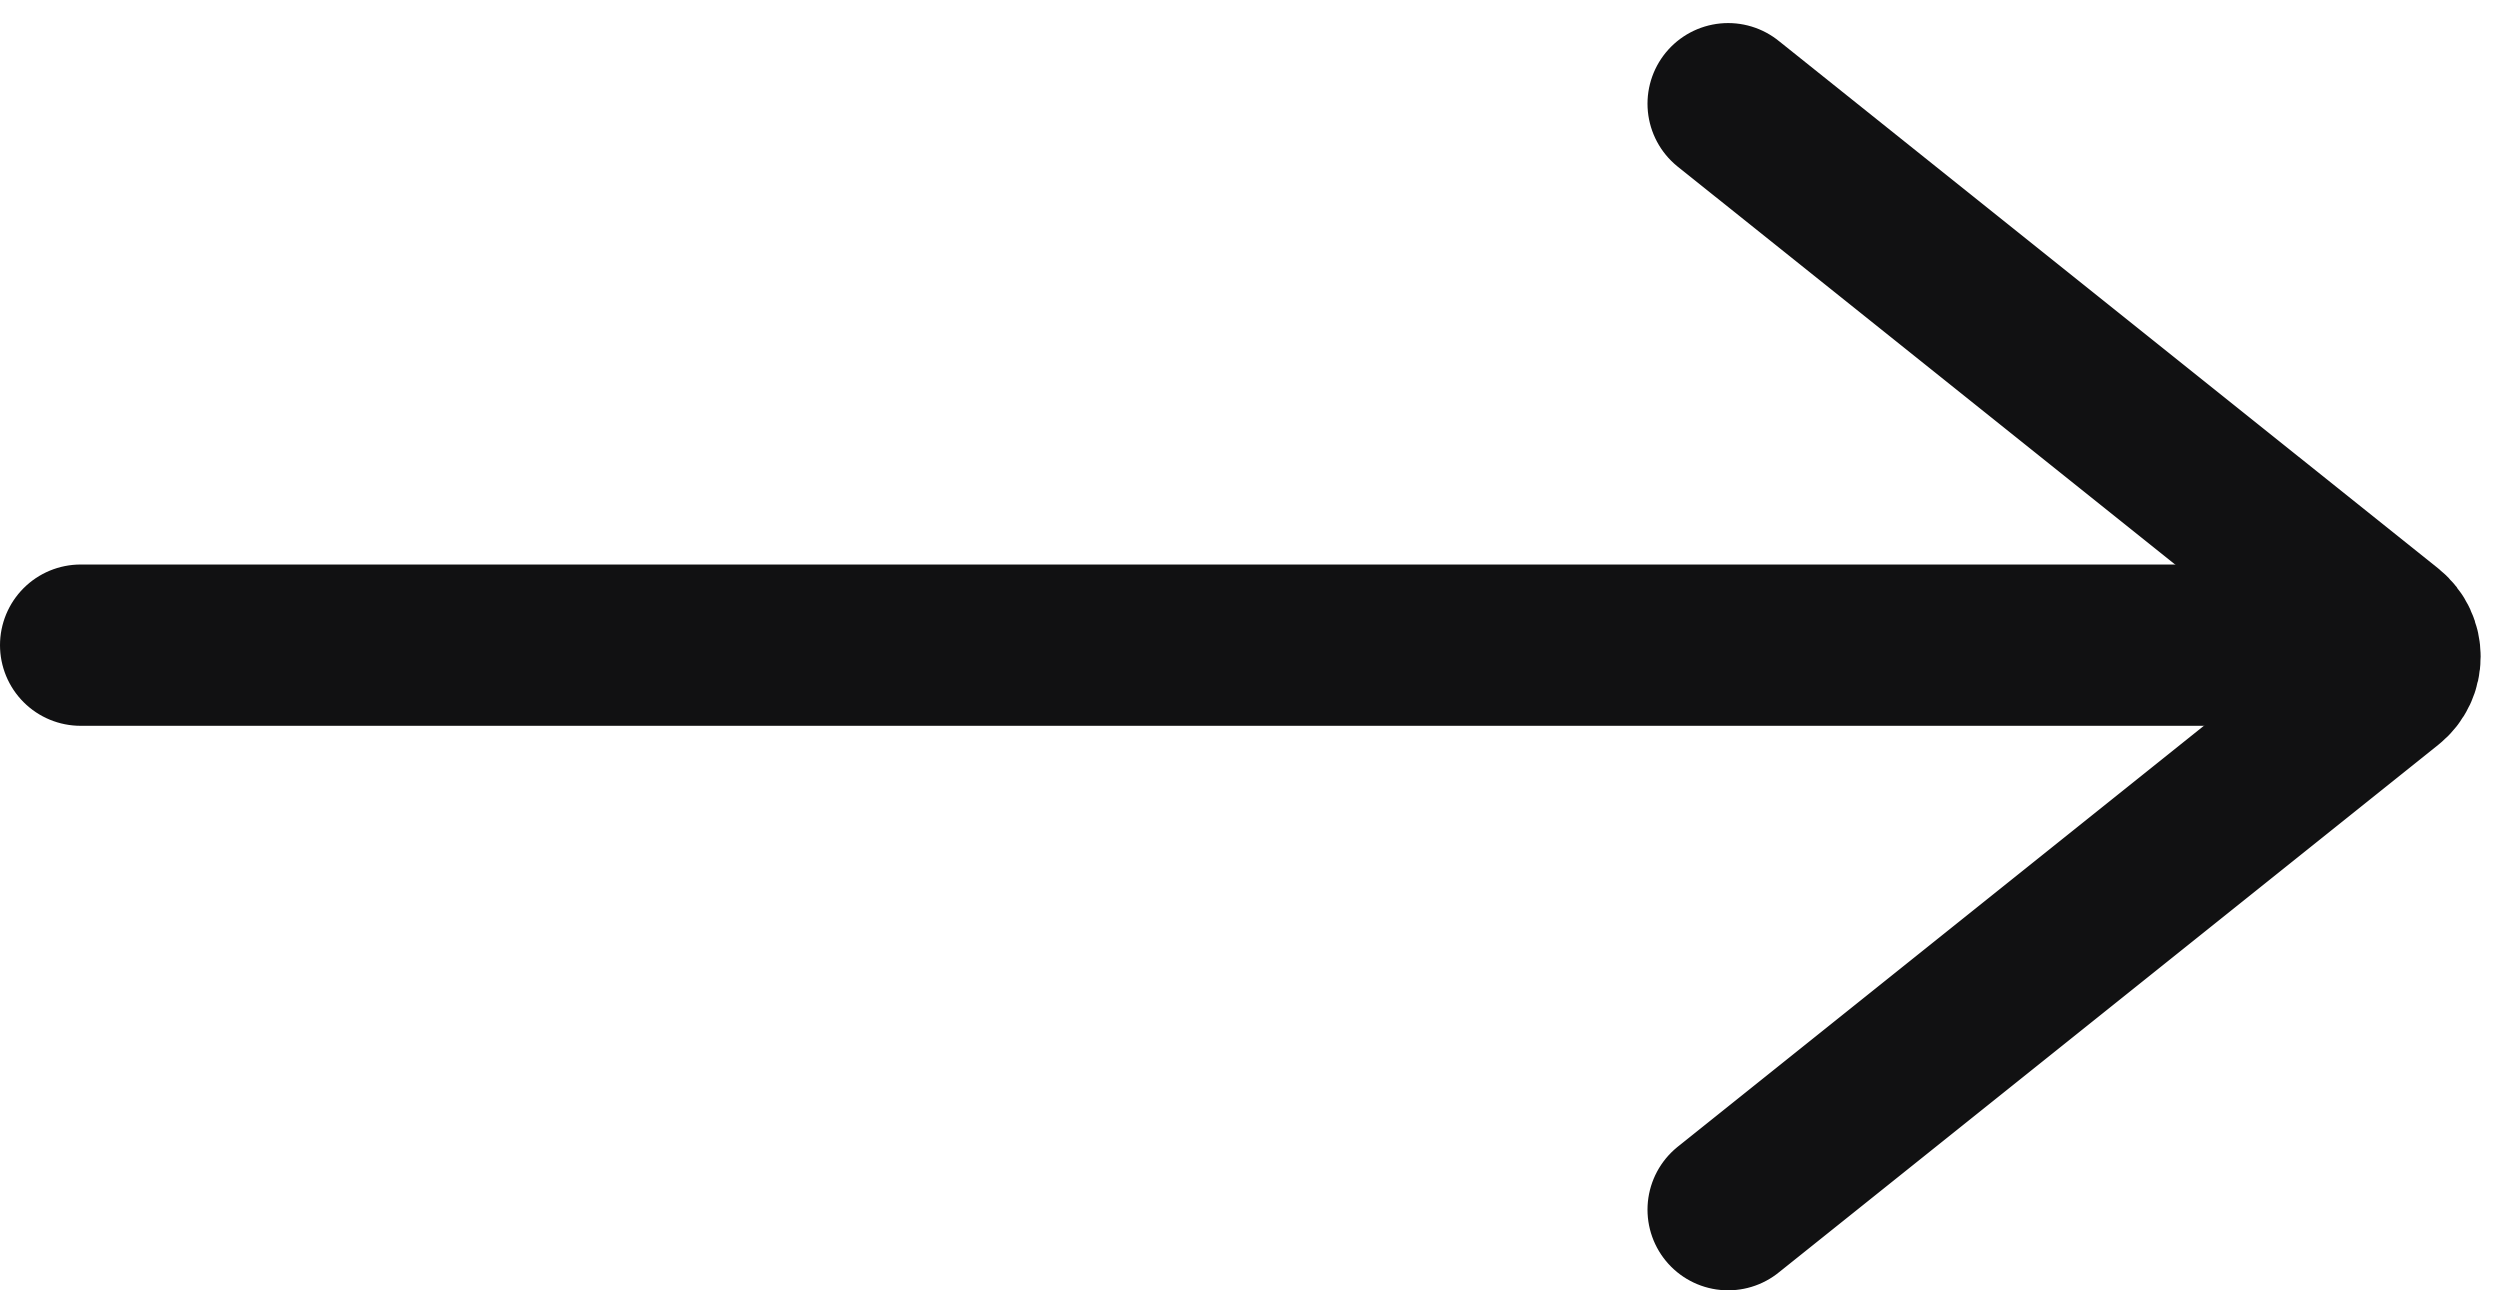 <svg width="31" height="16" viewBox="0 0 31 16" fill="none" xmlns="http://www.w3.org/2000/svg">
<line x1="1" y1="8" x2="28.143" y2="8" stroke="#111112" stroke-width="2" stroke-linecap="round"/>
<path d="M21.429 15L29.61 8.455C29.81 8.295 29.81 7.991 29.61 7.83L21.429 1.286" stroke="#111112" stroke-width="2" stroke-linecap="round"/>
</svg>
